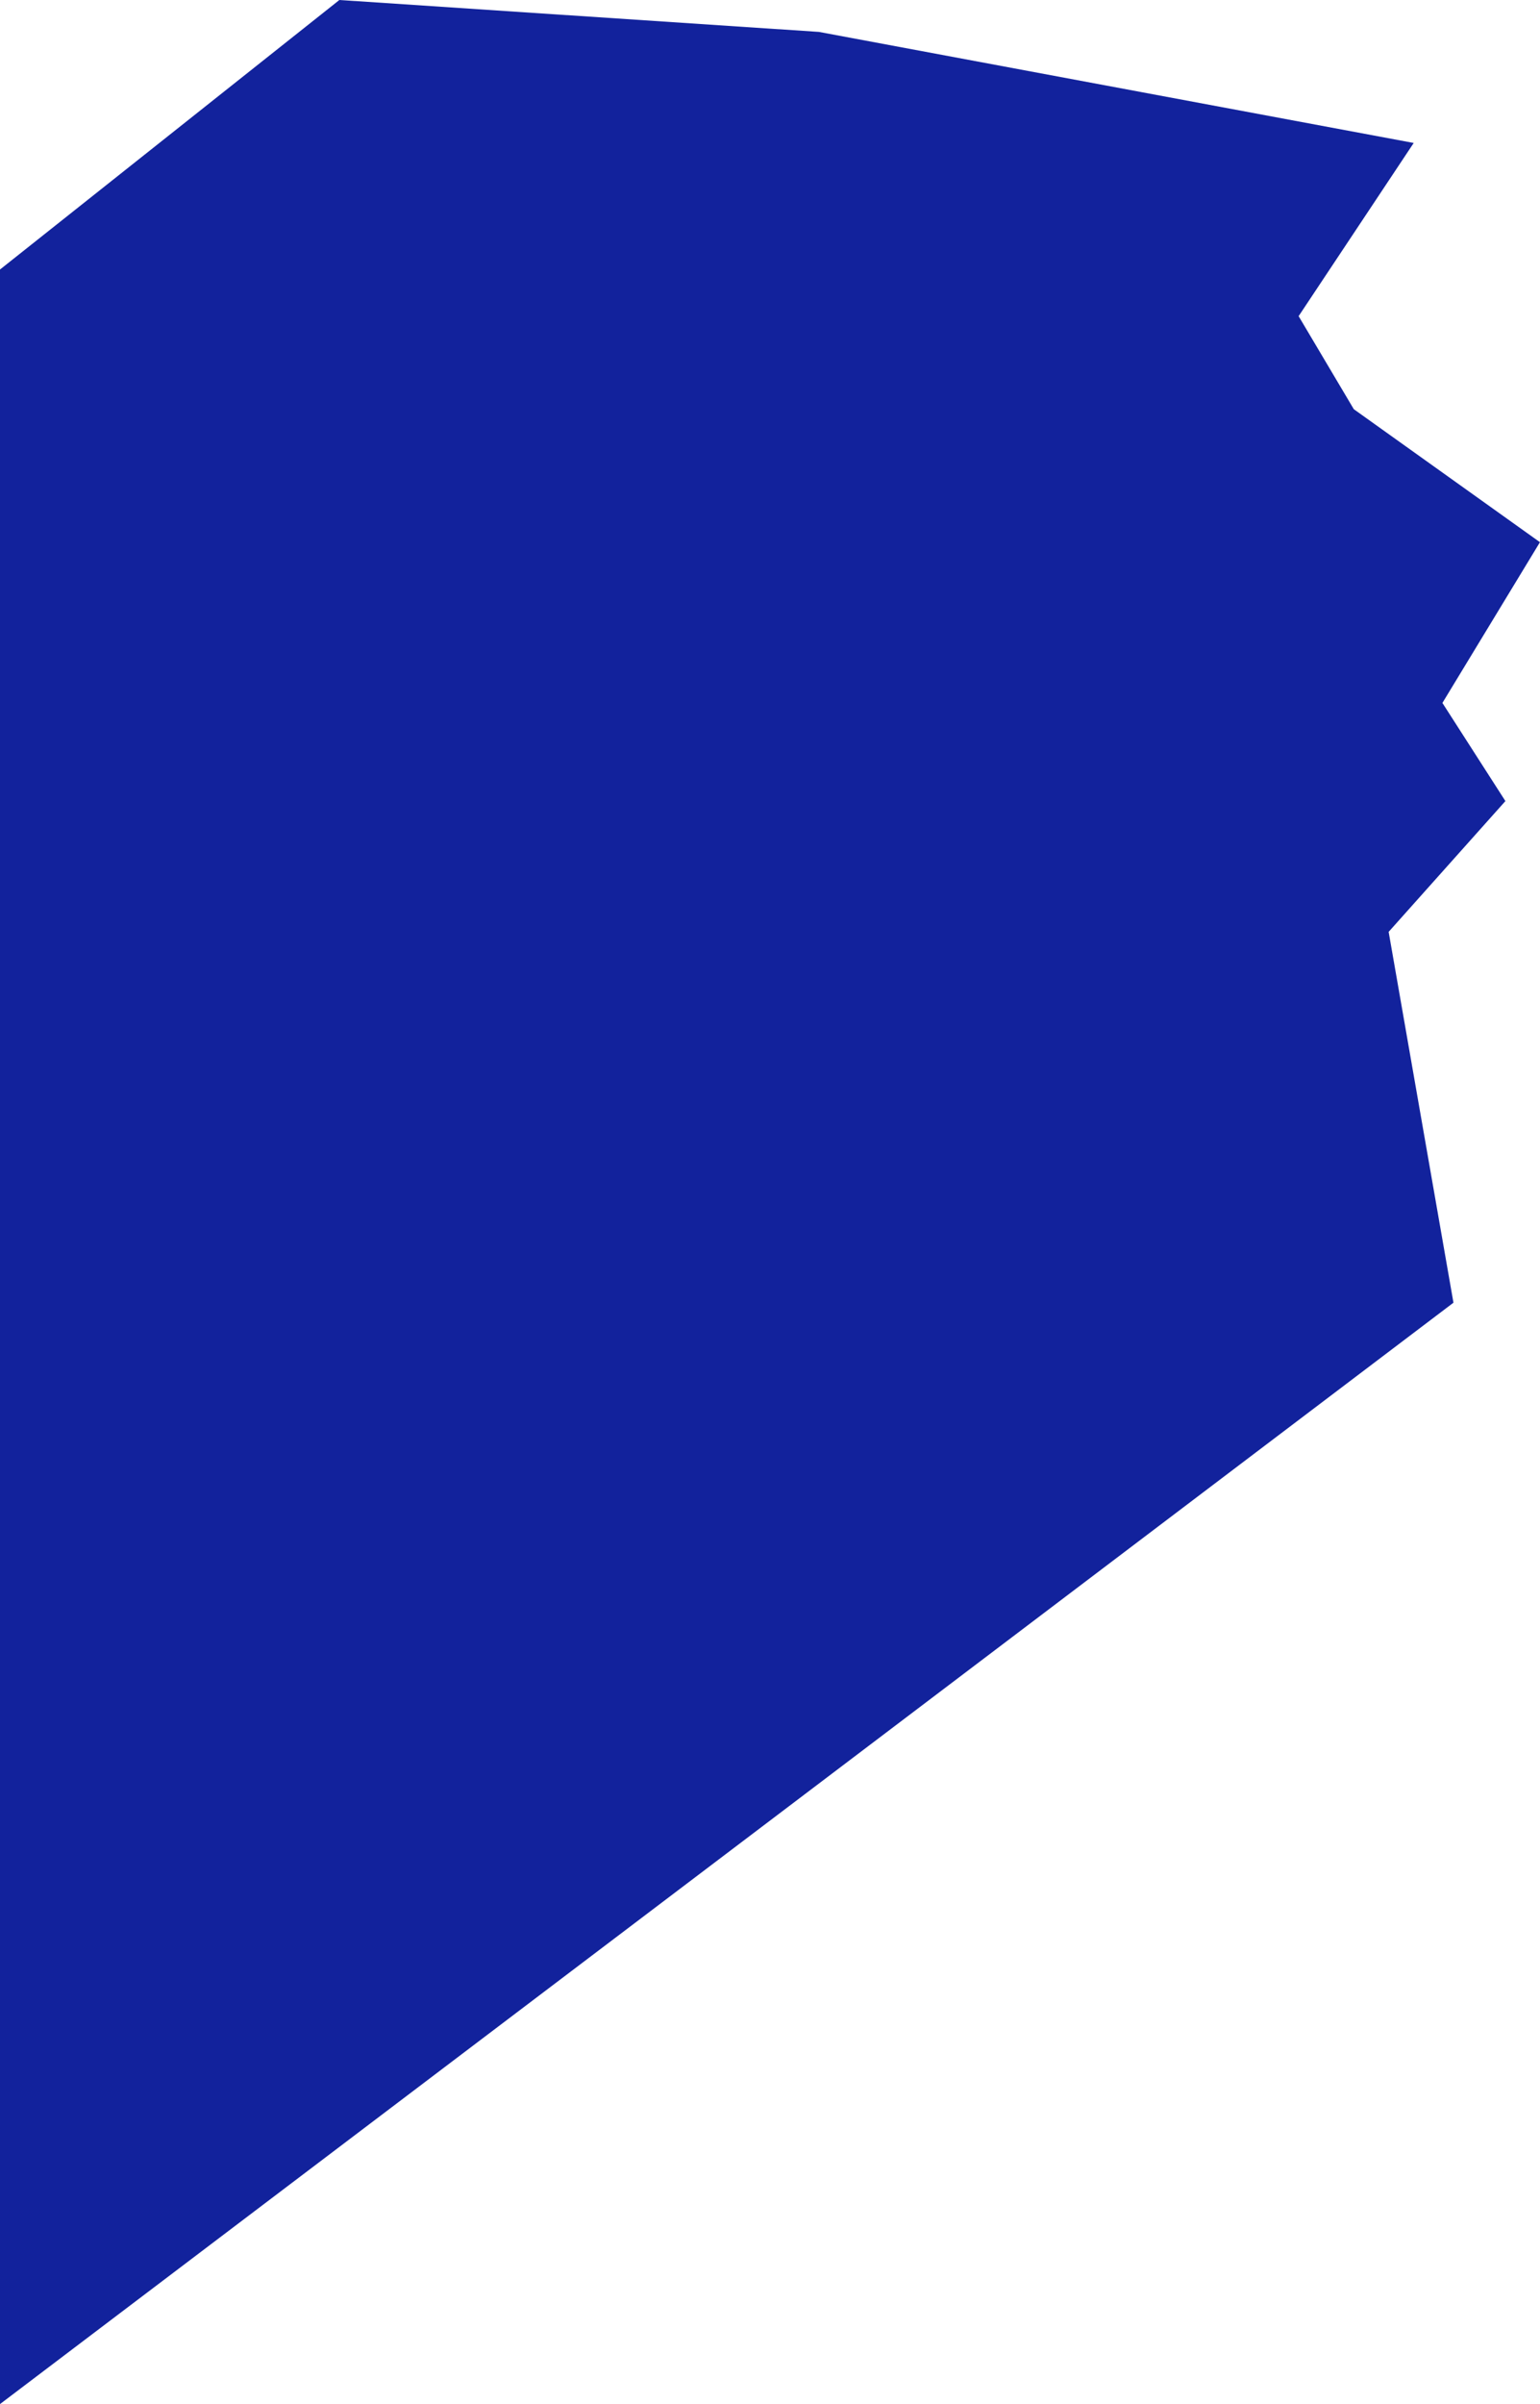 <svg xmlns="http://www.w3.org/2000/svg" viewBox="0 0 305.35 476.24"><defs><style>.cls-1{fill:#021395;opacity:0.93;isolation:isolate;}</style></defs><g id="Layer_2" data-name="Layer 2"><g id="Layer_1-2" data-name="Layer 1"><path id="Path_67" data-name="Path 67" class="cls-1" d="M67.29,0,0,53.39V476.24L288.19,258.06,275.34,184.6l23.15-25.91L286,139.25l19.34-31.84L268.43,81.06,257.49,62.63l22.82-34.31-117.94-22Z"/></g></g></svg>